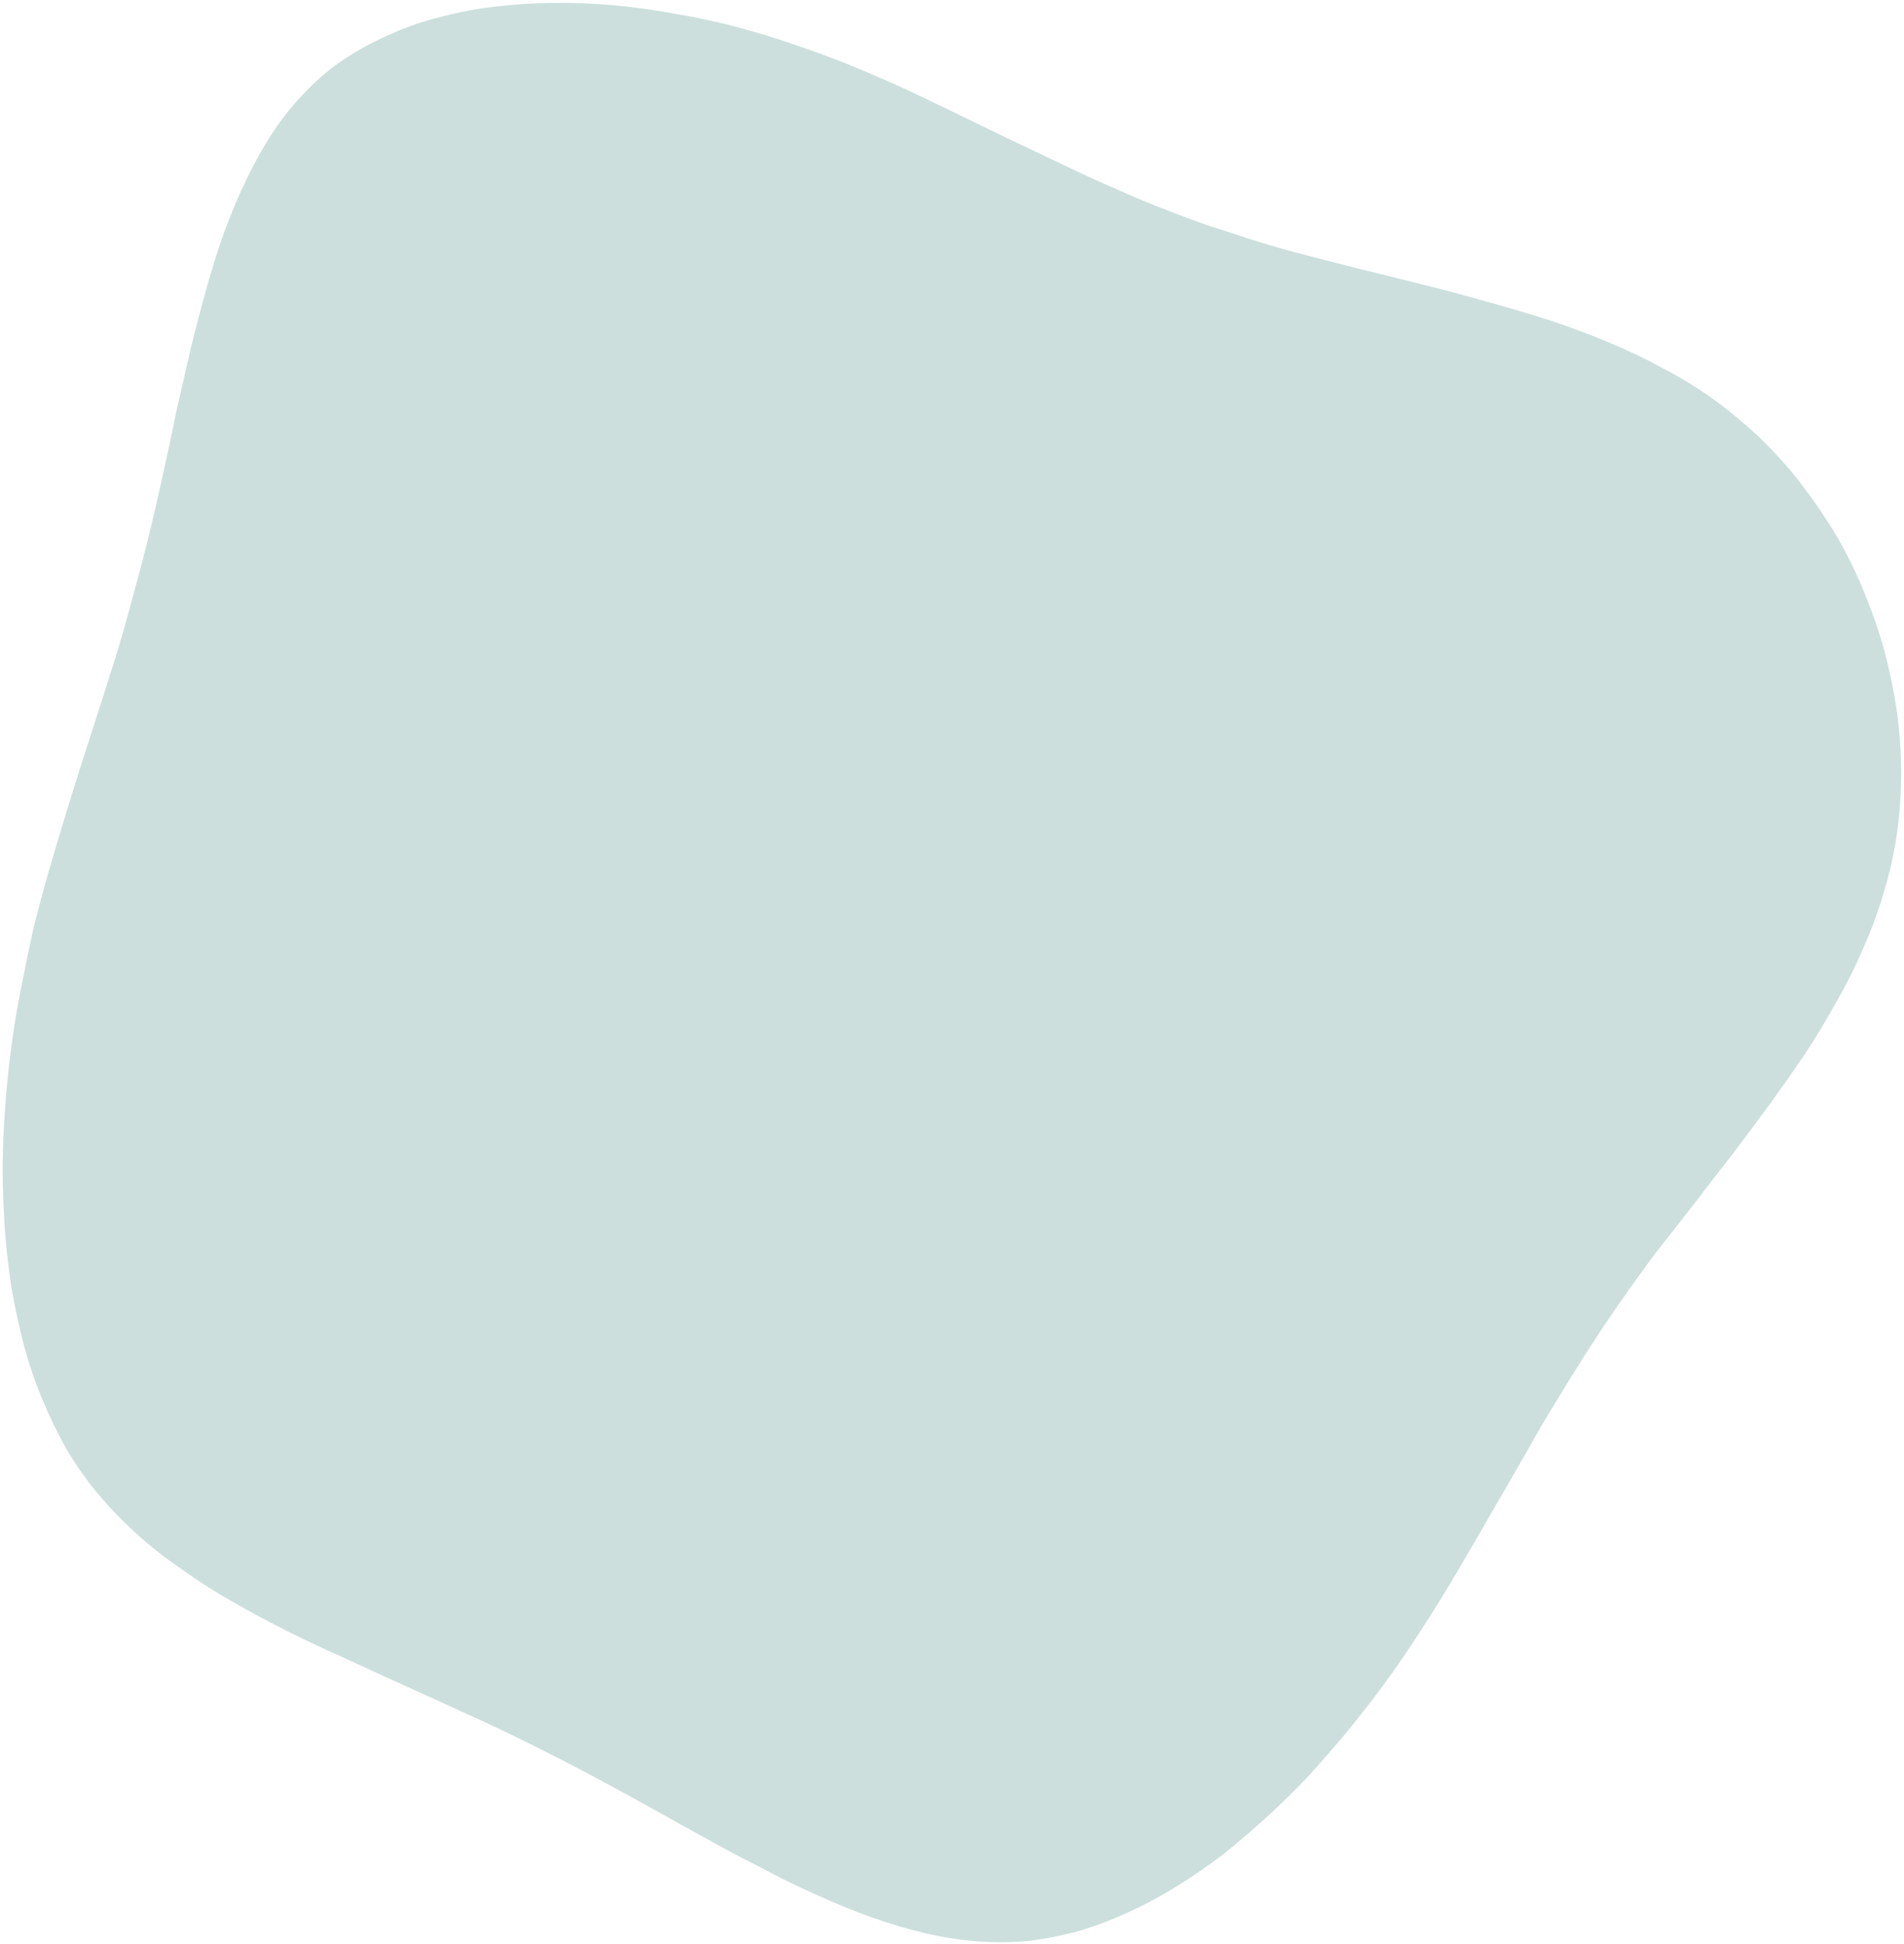 <svg width="612" height="625" viewBox="0 0 612 625" fill="none" xmlns="http://www.w3.org/2000/svg">
<path fill-rule="evenodd" clip-rule="evenodd" d="M314.254 624.124C308.644 623.707 302.968 622.821 297.225 621.466C291.482 620.111 285.753 618.403 280.038 616.342C274.127 614.246 268.269 611.854 262.465 609.168C256.545 606.562 250.581 603.643 244.572 600.412C238.527 597.377 232.42 594.128 226.251 590.664C220.162 587.316 214.033 583.91 207.864 580.447C201.498 576.947 195.172 573.505 188.887 570.122C182.405 566.702 175.905 563.381 169.387 560.158C162.869 556.935 156.373 553.868 149.899 550.958C143.345 547.931 136.832 544.963 130.358 542.053C123.885 539.142 117.469 536.192 111.112 533.201C104.718 530.407 98.499 527.493 92.455 524.458C86.41 521.423 80.54 518.268 74.844 514.992C69.228 511.832 63.863 508.414 58.748 504.737C53.597 501.256 48.755 497.477 44.221 493.398C39.687 489.32 35.502 485.001 31.665 480.44C27.829 475.88 24.399 471.039 21.376 465.917C18.47 460.715 15.853 455.312 13.528 449.708C11.202 444.104 9.225 438.26 7.597 432.174C6.049 426.205 4.734 420.075 3.65 413.785C2.684 407.414 1.971 401.04 1.514 394.661C1.092 388.085 0.867 381.546 0.838 375.042C0.925 368.458 1.209 361.91 1.69 355.399C2.17 348.887 2.847 342.411 3.721 335.971C4.594 329.53 5.646 323.225 6.877 317.053C8.108 310.881 9.378 304.768 10.689 298.712C12.196 292.693 13.802 286.691 15.506 280.708C17.174 274.921 18.899 269.093 20.684 263.226C22.468 257.359 24.31 251.451 26.21 245.504C28.075 239.752 29.957 233.903 31.857 227.955C33.757 222.008 35.676 215.962 37.612 209.818C39.432 203.754 41.172 197.574 42.831 191.278C44.571 185.098 46.248 178.703 47.864 172.094C49.443 165.681 50.942 159.153 52.36 152.508C53.895 145.783 55.332 139.039 56.67 132.278C58.205 125.553 59.722 118.926 61.221 112.397C62.836 105.788 64.531 99.296 66.307 92.919C68.083 86.542 70.019 80.398 72.116 74.487C74.329 68.495 76.743 62.793 79.357 57.382C81.971 51.972 84.827 46.909 87.923 42.196C91.135 37.402 94.668 33.073 98.523 29.209C102.297 25.229 106.491 21.731 111.103 18.717C115.716 15.702 120.61 13.095 125.785 10.893C130.88 8.576 136.295 6.724 142.032 5.336C147.689 3.833 153.47 2.758 159.375 2.112C165.397 1.386 171.562 0.991 177.869 0.926C184.176 0.861 190.527 1.109 196.923 1.67C203.319 2.231 209.661 3.086 215.949 4.236C222.353 5.306 228.663 6.613 234.879 8.156C241.175 9.815 247.337 11.653 253.365 13.67C259.393 15.686 265.345 17.841 271.221 20.134C277.177 22.544 283.016 25.034 288.74 27.604C294.544 30.29 300.29 33.016 305.977 35.783C311.665 38.549 317.352 41.316 323.04 44.082C328.924 46.885 334.808 49.687 340.692 52.49C346.38 55.256 352.282 57.96 358.399 60.602C364.399 63.325 370.534 65.868 376.802 68.233C382.955 70.679 389.3 72.905 395.837 74.913C402.338 77.118 408.973 79.144 415.743 80.992C422.432 82.723 429.22 84.472 436.105 86.24C443.107 87.927 450.051 89.654 456.937 91.421C463.743 93.072 470.57 94.879 477.42 96.843C484.19 98.691 490.883 100.676 497.5 102.801C504.118 104.925 510.583 107.326 516.896 110.004C523.129 112.566 529.151 115.444 534.964 118.64C540.892 121.755 546.454 125.209 551.649 129.002C556.925 132.912 561.891 137.12 566.55 141.628C571.289 146.251 575.62 151.156 579.546 156.342C583.551 161.643 587.226 167.088 590.57 172.675C593.878 178.458 596.757 184.366 599.207 190.399C601.738 196.548 603.897 202.781 605.686 209.099C607.359 215.497 608.678 221.882 609.645 228.252C610.576 234.819 611.056 241.355 611.085 247.858C611.113 254.362 610.709 260.735 609.871 266.979C608.998 273.419 607.651 279.671 605.831 285.735C604.091 291.915 601.919 297.965 599.313 303.885C596.787 309.921 593.886 315.787 590.61 321.483C587.415 327.296 583.983 333.014 580.314 338.638C576.565 344.146 572.717 349.636 568.772 355.108C564.71 360.66 560.608 366.154 556.466 371.59C552.36 376.83 548.236 382.167 544.094 387.603C539.988 392.843 535.882 398.082 531.776 403.322C527.866 408.597 524.055 413.891 520.342 419.202C516.745 424.433 513.246 429.682 509.846 434.95C506.562 440.136 503.318 445.381 500.114 450.684C496.946 455.791 493.916 460.973 491.025 466.232C488.054 471.375 485.082 476.517 482.111 481.659C479.139 486.802 476.168 491.944 473.196 497.087C470.225 502.229 467.213 507.314 464.161 512.34C461.11 517.366 457.902 522.415 454.537 527.485C451.289 532.476 447.844 537.43 444.203 542.348C440.562 547.267 436.782 552.109 432.864 556.875C428.83 561.722 424.716 566.452 420.521 571.066C416.246 575.564 411.792 579.928 407.16 584.157C402.644 588.306 398.008 592.281 393.251 596.082C388.414 599.766 383.475 603.178 378.433 606.317C373.391 609.456 368.265 612.225 363.054 614.622C357.843 617.02 352.548 619.046 347.168 620.702C341.825 622.162 336.396 623.25 330.884 623.968C325.407 624.489 319.864 624.541 314.254 624.124Z" fill="#035F55" fill-opacity="0.2"/>
</svg>
